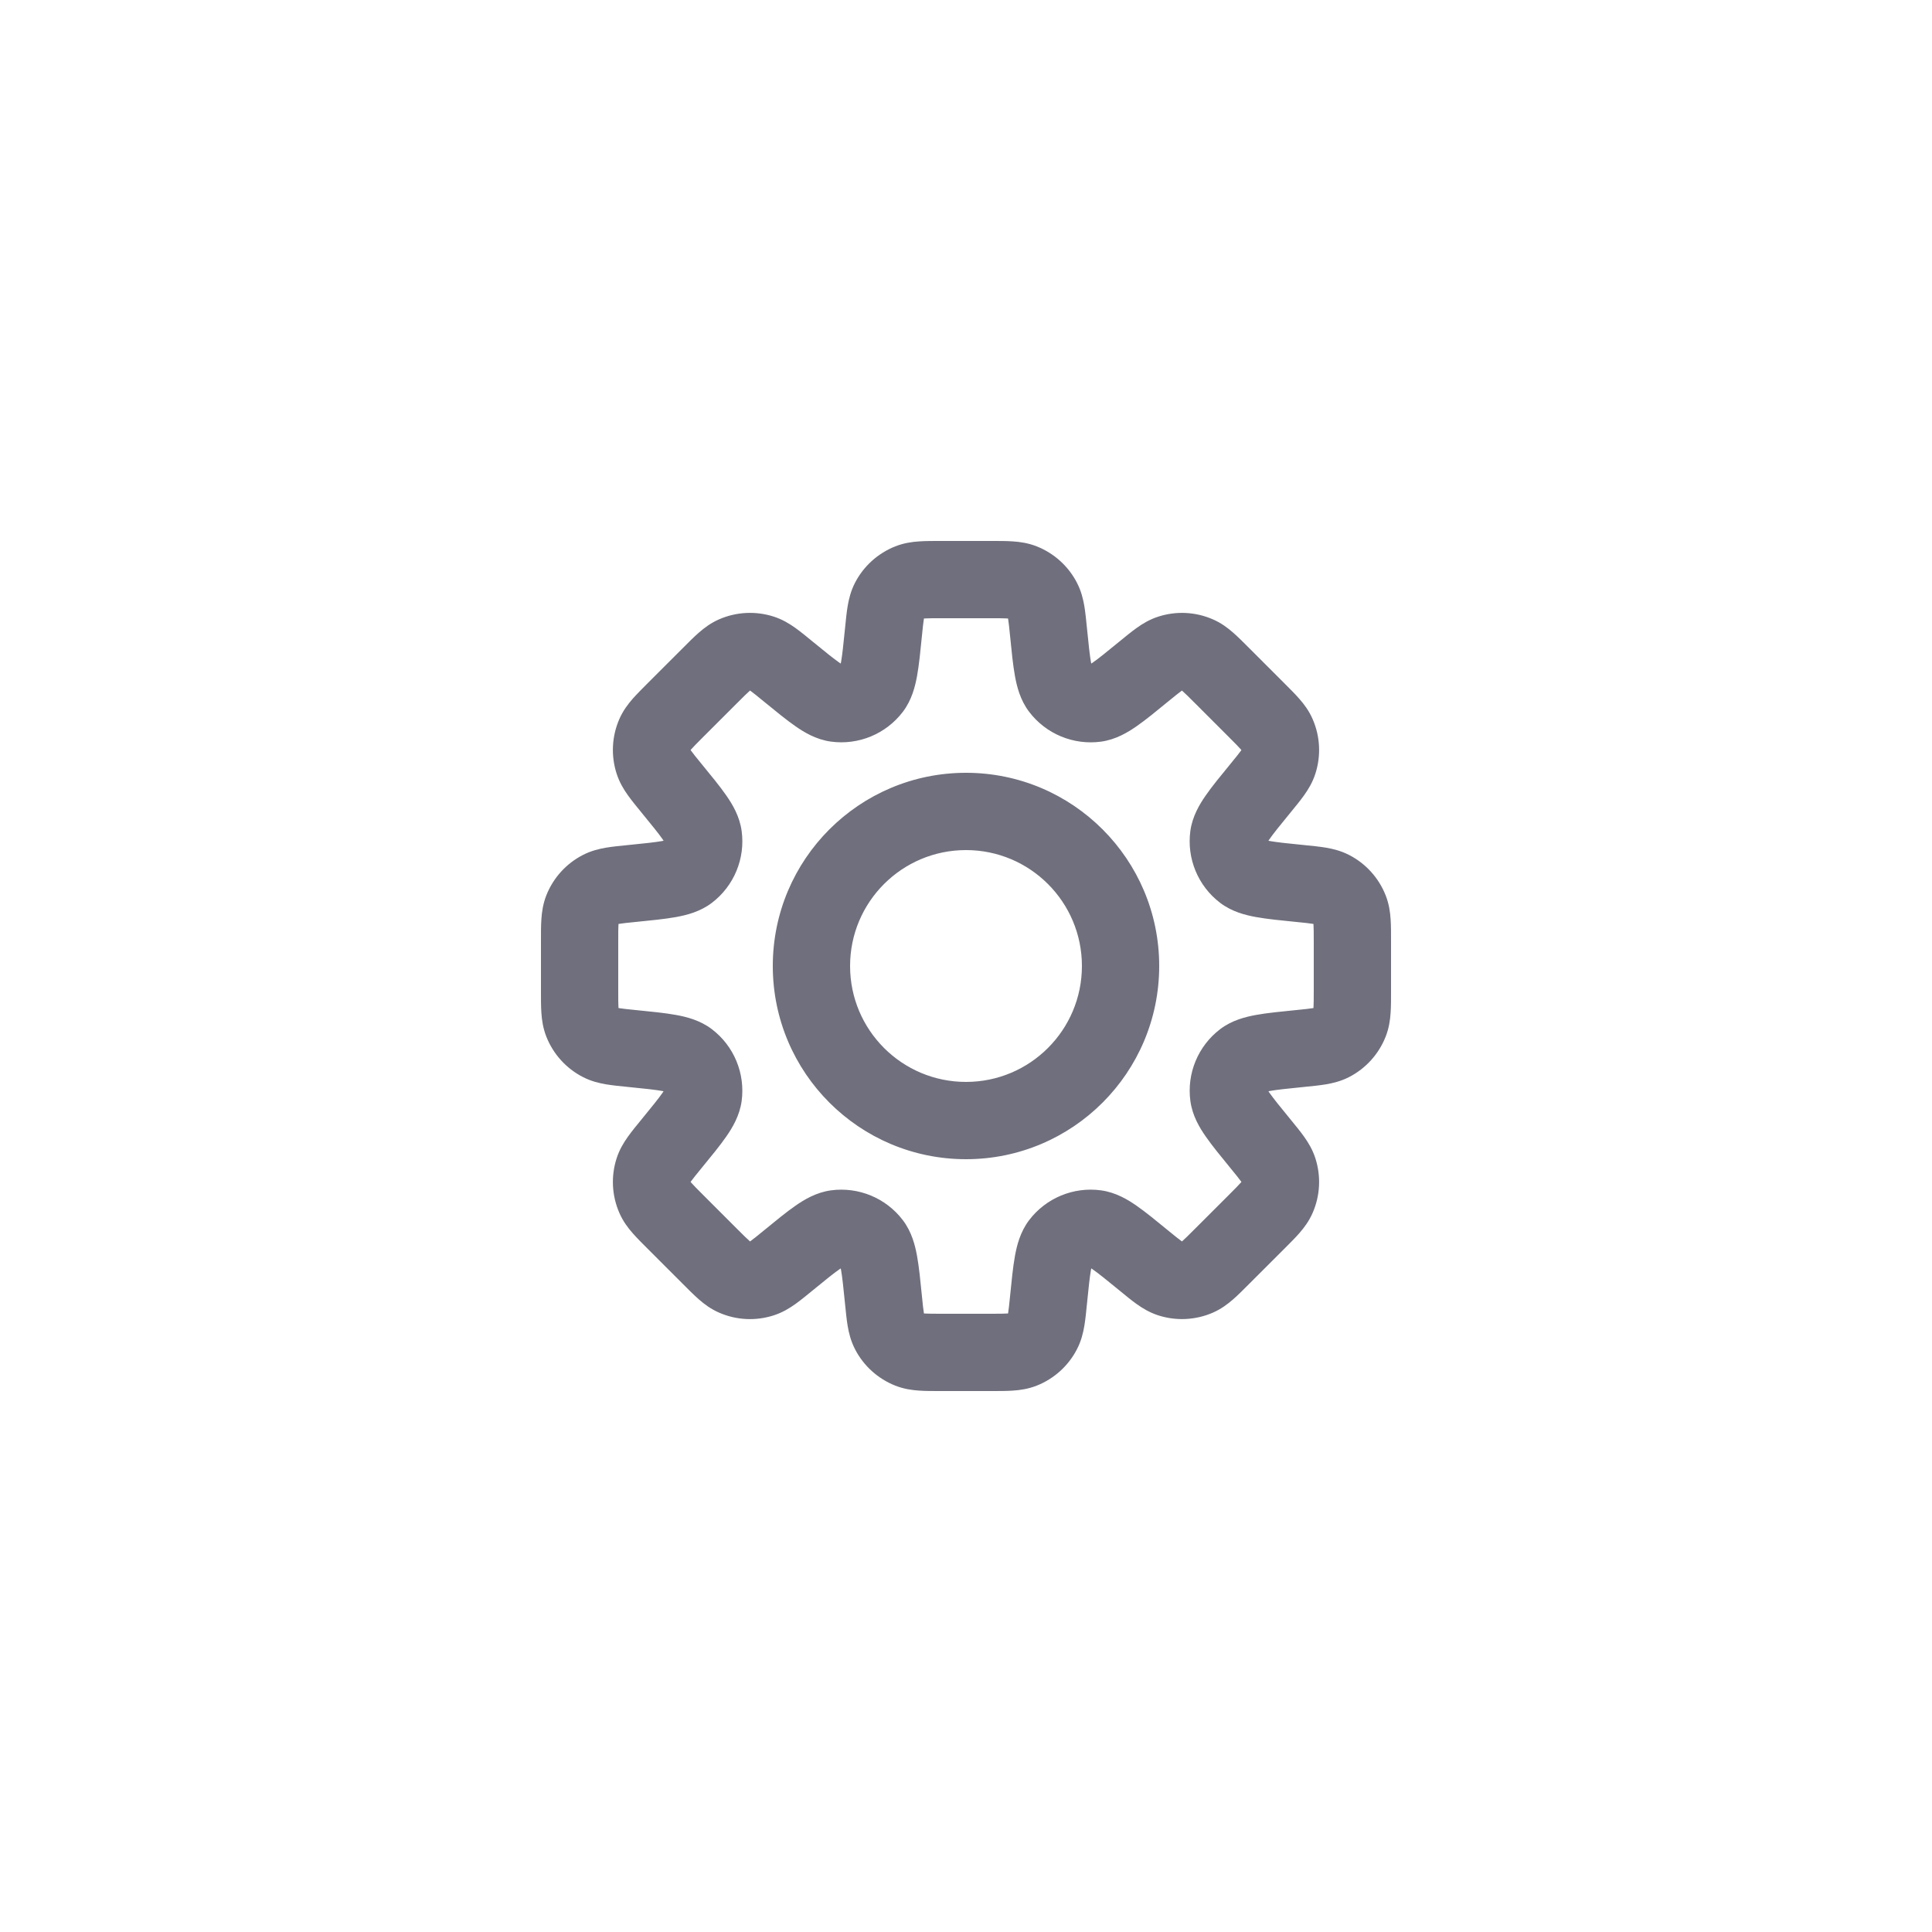 <svg width="50" height="50" viewBox="0 0 50 50" fill="none" xmlns="http://www.w3.org/2000/svg">
<path d="M27.136 16.361L28.131 16.262L28.131 16.262L27.136 16.361ZM26.984 15.542L26.095 16L26.095 16L26.984 15.542ZM27.431 17.818L28.226 17.211L28.226 17.211L27.431 17.818ZM28.36 18.203L28.226 17.211L28.226 17.211L28.36 18.203ZM29.598 17.381L30.231 18.155L30.231 18.155L29.598 17.381ZM30.285 16.909L30.59 17.862L30.59 17.862L30.285 16.909ZM30.987 16.944L31.385 16.027L31.385 16.027L30.987 16.944ZM31.624 17.482L30.917 18.189L30.917 18.189L31.624 17.482ZM32.518 18.376L33.225 17.669L33.225 17.669L32.518 18.376ZM33.056 19.013L33.973 18.615L33.973 18.615L33.056 19.013ZM33.091 19.715L34.043 20.019L34.043 20.019L33.091 19.715ZM32.619 20.402L31.845 19.769L31.845 19.769L32.619 20.402ZM31.797 21.641L30.806 21.507L30.806 21.507L31.797 21.641ZM32.182 22.569L31.576 23.364L31.576 23.364L32.182 22.569ZM33.639 22.864L33.738 21.869L33.738 21.869L33.639 22.864ZM34.458 23.016L34.917 22.128L34.917 22.128L34.458 23.016ZM34.93 23.537L35.86 23.17L35.86 23.17L34.93 23.537ZM34.93 26.463L34 26.095L34 26.095L34.93 26.463ZM34.458 26.984L34.917 27.873L34.917 27.873L34.458 26.984ZM33.639 27.136L33.539 26.141L33.507 26.144L33.474 26.15L33.639 27.136ZM33.639 27.136L33.738 28.131L33.771 28.128L33.803 28.122L33.639 27.136ZM32.182 27.431L31.576 26.636L31.576 26.636L32.182 27.431ZM31.798 28.36L30.807 28.493L30.807 28.493L31.798 28.36ZM32.619 29.598L31.845 30.231L31.845 30.231L32.619 29.598ZM33.091 30.285L32.138 30.589L32.138 30.589L33.091 30.285ZM33.056 30.987L32.138 30.589L32.138 30.589L33.056 30.987ZM32.518 31.624L33.225 32.331L33.225 32.331L32.518 31.624ZM31.624 32.517L30.917 31.81L30.917 31.81L31.624 32.517ZM30.987 33.055L31.385 33.973L31.385 33.973L30.987 33.055ZM30.285 33.09L29.981 34.043L29.981 34.043L30.285 33.09ZM29.598 32.618L30.231 31.844L30.223 31.838L29.598 32.618ZM29.598 32.618L28.965 33.392L28.973 33.399L29.598 32.618ZM28.36 31.797L28.493 30.806L28.493 30.806L28.36 31.797ZM27.431 32.182L28.226 32.788L28.226 32.788L27.431 32.182ZM27.136 33.638L26.141 33.539L26.141 33.539L27.136 33.638ZM26.984 34.459L26.095 34L26.095 34L26.984 34.459ZM26.463 34.93L26.095 34L26.095 34L26.463 34.93ZM23.537 34.93L23.905 34L23.905 34L23.537 34.93ZM23.016 34.458L23.905 34L23.905 34L23.016 34.458ZM22.864 33.639L21.869 33.738L21.869 33.738L22.864 33.639ZM22.569 32.182L21.774 32.788L21.774 32.788L22.569 32.182ZM21.641 31.797L21.507 30.806L21.507 30.806L21.641 31.797ZM20.402 32.619L19.769 31.845L19.753 31.858L19.738 31.871L20.402 32.619ZM20.402 32.619L21.035 33.393L21.051 33.38L21.066 33.366L20.402 32.619ZM19.715 33.091L20.019 34.043L20.019 34.043L19.715 33.091ZM19.013 33.056L18.615 33.973L18.615 33.973L19.013 33.056ZM18.376 32.518L19.083 31.811L19.083 31.811L18.376 32.518ZM17.482 31.624L16.775 32.331L16.775 32.331L17.482 31.624ZM16.944 30.987L17.862 30.59L17.862 30.59L16.944 30.987ZM16.909 30.285L17.862 30.59L17.862 30.59L16.909 30.285ZM17.381 29.598L18.155 30.231L18.155 30.231L17.381 29.598ZM18.203 28.359L19.194 28.493L19.194 28.493L18.203 28.359ZM17.818 27.431L18.424 26.636L18.424 26.636L17.818 27.431ZM16.361 27.136L16.262 28.131L16.262 28.131L16.361 27.136ZM15.542 26.984L16 26.095L16 26.095L15.542 26.984ZM15.07 26.463L14.14 26.83L14.14 26.83L15.07 26.463ZM15.07 23.537L14.14 23.169L14.14 23.169L15.07 23.537ZM15.541 23.016L15.083 22.128L15.083 22.128L15.541 23.016ZM16.362 22.864V21.864H16.312L16.262 21.869L16.362 22.864ZM16.362 22.864V23.864H16.411L16.461 23.859L16.362 22.864ZM17.818 22.569L17.212 21.774L17.212 21.774L17.818 22.569ZM18.203 21.641L19.194 21.508L19.194 21.508L18.203 21.641ZM17.381 20.402L18.155 19.769L18.155 19.769L17.381 20.402ZM16.909 19.714L17.862 19.41L17.862 19.41L16.909 19.714ZM16.944 19.012L16.026 18.615L16.026 18.615L16.944 19.012ZM17.482 18.375L18.189 19.082L18.189 19.082L17.482 18.375ZM18.376 17.482L17.669 16.775L17.669 16.775L18.376 17.482ZM19.013 16.944L18.615 16.026L18.615 16.026L19.013 16.944ZM19.715 16.909L20.019 15.956L20.019 15.956L19.715 16.909ZM20.402 17.381L21.035 16.607L21.035 16.607L20.402 17.381ZM21.64 18.202L21.774 17.211L21.774 17.211L21.64 18.202ZM22.569 17.817L21.774 17.211L21.774 17.211L22.569 17.817ZM22.864 16.361L23.859 16.461L23.859 16.461L22.864 16.361ZM23.016 15.542L22.127 15.083L22.127 15.083L23.016 15.542ZM23.537 15.07L23.905 16L23.905 16L23.537 15.07ZM26.463 15.07L26.83 14.14L26.83 14.14L26.463 15.07ZM28.131 16.262C28.111 16.058 28.091 15.857 28.063 15.687C28.032 15.507 27.983 15.297 27.872 15.083L26.095 16C26.072 15.956 26.077 15.939 26.09 16.018C26.105 16.107 26.118 16.231 26.141 16.461L28.131 16.262ZM28.226 17.211C28.289 17.294 28.269 17.331 28.234 17.136C28.201 16.95 28.174 16.689 28.131 16.262L26.141 16.461C26.18 16.855 26.215 17.209 26.266 17.49C26.315 17.762 26.401 18.116 26.636 18.424L28.226 17.211ZM28.226 17.211L28.226 17.211L26.636 18.424C27.072 18.996 27.781 19.289 28.493 19.194L28.226 17.211ZM28.965 16.607C28.632 16.879 28.429 17.045 28.274 17.152C28.111 17.265 28.123 17.225 28.226 17.211L28.493 19.194C28.877 19.142 29.189 18.952 29.415 18.795C29.65 18.632 29.925 18.406 30.231 18.155L28.965 16.607ZM29.981 15.957C29.752 16.03 29.568 16.143 29.42 16.249C29.279 16.349 29.123 16.478 28.965 16.607L30.231 18.155C30.41 18.009 30.507 17.93 30.58 17.878C30.646 17.831 30.637 17.846 30.59 17.862L29.981 15.957ZM31.385 16.027C30.941 15.834 30.442 15.809 29.981 15.957L30.59 17.862L30.59 17.862L31.385 16.027ZM32.331 16.775C32.187 16.63 32.044 16.487 31.914 16.373C31.777 16.253 31.606 16.122 31.385 16.027L30.59 17.862C30.544 17.842 30.537 17.826 30.597 17.879C30.665 17.938 30.754 18.026 30.917 18.189L32.331 16.775ZM33.225 17.669L32.331 16.775L30.917 18.189L31.811 19.083L33.225 17.669ZM33.973 18.615C33.878 18.394 33.747 18.223 33.627 18.086C33.513 17.956 33.37 17.813 33.225 17.669L31.811 19.083C31.974 19.246 32.062 19.335 32.121 19.403C32.174 19.463 32.158 19.456 32.138 19.41L33.973 18.615ZM34.043 20.019C34.191 19.558 34.166 19.059 33.973 18.615L32.138 19.41L32.138 19.41L34.043 20.019ZM33.393 21.035C33.522 20.877 33.651 20.721 33.751 20.58C33.857 20.432 33.97 20.248 34.043 20.019L32.138 19.41C32.154 19.363 32.169 19.354 32.122 19.42C32.07 19.493 31.991 19.59 31.845 19.769L33.393 21.035ZM32.788 21.774C32.775 21.877 32.734 21.889 32.848 21.726C32.955 21.571 33.121 21.368 33.393 21.035L31.845 19.769C31.594 20.075 31.368 20.35 31.205 20.585C31.048 20.811 30.858 21.123 30.806 21.507L32.788 21.774ZM32.788 21.774L32.788 21.774L30.806 21.507C30.711 22.219 31.004 22.928 31.576 23.364L32.788 21.774ZM33.738 21.869C33.311 21.826 33.05 21.799 32.864 21.766C32.669 21.731 32.706 21.711 32.788 21.774L31.576 23.364C31.884 23.599 32.238 23.685 32.51 23.734C32.791 23.785 33.145 23.82 33.539 23.859L33.738 21.869ZM34.917 22.128C34.703 22.017 34.493 21.968 34.313 21.937C34.143 21.909 33.942 21.889 33.738 21.869L33.539 23.859C33.769 23.882 33.893 23.895 33.982 23.91C34.061 23.923 34.044 23.928 34 23.905L34.917 22.128ZM35.86 23.17C35.682 22.72 35.347 22.349 34.917 22.128L34 23.905L34 23.905L35.86 23.17ZM36 24.368C36 24.164 36.001 23.961 35.989 23.789C35.977 23.607 35.948 23.393 35.86 23.17L34 23.905C33.982 23.858 33.988 23.842 33.993 23.922C33.999 24.012 34 24.137 34 24.368H36ZM36 25.632V24.368H34V25.632H36ZM35.86 26.83C35.948 26.607 35.977 26.393 35.989 26.211C36.001 26.039 36 25.837 36 25.632H34C34 25.863 33.999 25.988 33.993 26.078C33.988 26.158 33.982 26.142 34 26.095L35.86 26.83ZM34.917 27.873C35.347 27.651 35.682 27.28 35.86 26.83L34 26.095L34 26.095L34.917 27.873ZM33.738 28.131C33.942 28.111 34.143 28.091 34.313 28.063C34.493 28.032 34.703 27.983 34.917 27.873L34 26.095C34.044 26.072 34.061 26.077 33.982 26.09C33.893 26.105 33.769 26.118 33.539 26.141L33.738 28.131ZM33.803 28.122L33.803 28.122L33.474 26.15L33.474 26.15L33.803 28.122ZM32.789 28.226C32.706 28.289 32.669 28.269 32.864 28.234C33.05 28.201 33.311 28.174 33.738 28.131L33.539 26.141C33.146 26.18 32.791 26.215 32.51 26.266C32.239 26.315 31.884 26.401 31.576 26.636L32.789 28.226ZM32.789 28.226L32.789 28.226L31.576 26.636C31.005 27.072 30.711 27.781 30.807 28.493L32.789 28.226ZM33.393 28.964C33.121 28.632 32.956 28.428 32.848 28.274C32.735 28.111 32.775 28.123 32.789 28.226L30.807 28.493C30.858 28.877 31.048 29.189 31.206 29.415C31.369 29.65 31.595 29.925 31.845 30.231L33.393 28.964ZM34.043 29.98C33.97 29.751 33.857 29.568 33.751 29.419C33.651 29.279 33.523 29.123 33.393 28.964L31.845 30.231C31.991 30.41 32.07 30.506 32.122 30.58C32.169 30.645 32.154 30.637 32.138 30.589L34.043 29.98ZM33.973 31.385C34.166 30.94 34.191 30.442 34.043 29.98L32.138 30.589L32.138 30.589L33.973 31.385ZM33.225 32.331C33.37 32.186 33.513 32.044 33.627 31.914C33.747 31.776 33.878 31.605 33.973 31.385L32.138 30.589C32.158 30.543 32.174 30.537 32.121 30.597C32.062 30.665 31.974 30.753 31.811 30.917L33.225 32.331ZM32.331 33.224L33.225 32.331L31.811 30.917L30.917 31.81L32.331 33.224ZM31.385 33.973C31.606 33.877 31.777 33.746 31.914 33.626C32.044 33.513 32.187 33.369 32.331 33.224L30.917 31.81C30.754 31.974 30.665 32.061 30.597 32.121C30.537 32.174 30.544 32.158 30.59 32.138L31.385 33.973ZM29.981 34.043C30.442 34.19 30.941 34.165 31.385 33.973L30.59 32.138L30.59 32.138L29.981 34.043ZM28.965 33.392C29.123 33.522 29.279 33.651 29.42 33.751C29.568 33.856 29.752 33.97 29.981 34.043L30.59 32.138C30.637 32.153 30.646 32.168 30.58 32.122C30.507 32.069 30.41 31.991 30.231 31.845L28.965 33.392ZM28.973 33.399L28.973 33.399L30.223 31.838L30.223 31.837L28.973 33.399ZM28.226 32.788C28.123 32.774 28.111 32.734 28.274 32.847C28.429 32.955 28.632 33.12 28.965 33.392L30.231 31.845C29.925 31.594 29.65 31.368 29.415 31.205C29.189 31.047 28.877 30.858 28.493 30.806L28.226 32.788ZM28.226 32.788L28.226 32.788L28.493 30.806C27.781 30.71 27.072 31.004 26.636 31.575L28.226 32.788ZM28.131 33.738C28.174 33.31 28.201 33.049 28.234 32.864C28.269 32.669 28.289 32.705 28.226 32.788L26.636 31.575C26.401 31.883 26.315 32.238 26.266 32.509C26.215 32.791 26.18 33.145 26.141 33.539L28.131 33.738ZM27.872 34.917C27.983 34.703 28.032 34.493 28.063 34.313C28.091 34.143 28.111 33.941 28.131 33.738L26.141 33.539C26.118 33.769 26.105 33.893 26.09 33.982C26.077 34.061 26.072 34.044 26.095 34L27.872 34.917ZM26.831 35.86C27.28 35.682 27.651 35.347 27.872 34.917L26.095 34L26.095 34L26.831 35.86ZM25.632 36C25.836 36 26.039 36.001 26.211 35.989C26.393 35.977 26.607 35.948 26.831 35.86L26.095 34C26.142 33.982 26.158 33.988 26.078 33.993C25.988 33.999 25.863 34 25.632 34V36ZM24.368 36H25.632V34H24.368V36ZM23.17 35.86C23.393 35.948 23.607 35.977 23.789 35.989C23.961 36.001 24.164 36 24.368 36V34C24.137 34 24.012 33.999 23.922 33.993C23.842 33.988 23.858 33.982 23.905 34L23.17 35.86ZM22.128 34.917C22.349 35.347 22.72 35.682 23.17 35.86L23.905 34L23.905 34L22.128 34.917ZM21.869 33.738C21.889 33.942 21.909 34.143 21.937 34.313C21.968 34.493 22.017 34.703 22.128 34.917L23.905 34C23.928 34.044 23.923 34.061 23.91 33.982C23.895 33.893 23.882 33.769 23.859 33.539L21.869 33.738ZM21.774 32.788C21.711 32.706 21.731 32.669 21.766 32.864C21.799 33.05 21.826 33.311 21.869 33.738L23.859 33.539C23.82 33.145 23.785 32.791 23.734 32.51C23.685 32.238 23.599 31.884 23.364 31.576L21.774 32.788ZM21.774 32.788L21.774 32.788L23.364 31.576C22.928 31.004 22.219 30.711 21.507 30.806L21.774 32.788ZM21.035 33.393C21.368 33.121 21.571 32.955 21.726 32.848C21.889 32.734 21.877 32.775 21.774 32.788L21.507 30.806C21.123 30.858 20.811 31.048 20.585 31.205C20.35 31.368 20.075 31.594 19.769 31.845L21.035 33.393ZM21.066 33.366L21.066 33.366L19.738 31.871L19.738 31.872L21.066 33.366ZM20.019 34.043C20.248 33.97 20.431 33.857 20.58 33.751C20.721 33.651 20.877 33.522 21.035 33.393L19.769 31.845C19.59 31.991 19.493 32.07 19.42 32.122C19.354 32.169 19.363 32.154 19.41 32.138L20.019 34.043ZM18.615 33.973C19.059 34.166 19.558 34.191 20.019 34.043L19.41 32.138L19.41 32.138L18.615 33.973ZM17.669 33.225C17.813 33.37 17.956 33.513 18.086 33.627C18.223 33.747 18.394 33.878 18.615 33.973L19.41 32.138C19.456 32.158 19.463 32.174 19.403 32.121C19.335 32.062 19.246 31.974 19.083 31.811L17.669 33.225ZM16.775 32.331L17.669 33.225L19.083 31.811L18.189 30.917L16.775 32.331ZM16.027 31.385C16.122 31.606 16.253 31.777 16.373 31.914C16.487 32.044 16.63 32.187 16.775 32.331L18.189 30.917C18.026 30.754 17.938 30.665 17.879 30.597C17.826 30.537 17.842 30.544 17.862 30.59L16.027 31.385ZM15.957 29.981C15.809 30.442 15.834 30.941 16.027 31.385L17.862 30.59L17.862 30.59L15.957 29.981ZM16.607 28.965C16.478 29.123 16.349 29.279 16.249 29.42C16.143 29.569 16.03 29.752 15.957 29.981L17.862 30.59C17.846 30.637 17.831 30.646 17.878 30.58C17.93 30.507 18.009 30.41 18.155 30.231L16.607 28.965ZM17.211 28.226C17.225 28.123 17.265 28.111 17.152 28.274C17.045 28.429 16.879 28.632 16.607 28.965L18.155 30.231C18.406 29.925 18.632 29.65 18.795 29.415C18.952 29.189 19.142 28.877 19.194 28.493L17.211 28.226ZM17.211 28.226L17.211 28.226L19.194 28.493C19.289 27.781 18.996 27.072 18.424 26.636L17.211 28.226ZM16.262 28.131C16.689 28.174 16.95 28.201 17.136 28.234C17.331 28.269 17.294 28.289 17.211 28.226L18.424 26.636C18.116 26.401 17.762 26.315 17.49 26.266C17.209 26.215 16.855 26.18 16.461 26.141L16.262 28.131ZM15.083 27.872C15.297 27.983 15.507 28.032 15.687 28.063C15.857 28.091 16.058 28.111 16.262 28.131L16.461 26.141C16.231 26.118 16.107 26.105 16.018 26.09C15.939 26.077 15.956 26.072 16 26.095L15.083 27.872ZM14.14 26.83C14.318 27.28 14.653 27.651 15.083 27.872L16 26.095L16 26.095L14.14 26.83ZM14 25.632C14 25.836 13.999 26.039 14.011 26.211C14.023 26.393 14.052 26.607 14.14 26.83L16 26.095C16.018 26.142 16.012 26.158 16.006 26.078C16 25.988 16 25.863 16 25.632H14ZM14 24.368V25.632H16V24.368H14ZM14.14 23.169C14.052 23.393 14.023 23.607 14.011 23.789C13.999 23.961 14 24.164 14 24.368H16C16 24.137 16 24.012 16.006 23.922C16.012 23.842 16.018 23.858 16 23.905L14.14 23.169ZM15.083 22.128C14.653 22.349 14.318 22.72 14.14 23.169L16 23.905L16 23.905L15.083 22.128ZM16.262 21.869C16.058 21.889 15.857 21.909 15.687 21.937C15.507 21.968 15.297 22.017 15.083 22.128L16 23.905C15.956 23.928 15.939 23.923 16.018 23.91C16.107 23.895 16.231 23.882 16.461 23.859L16.262 21.869ZM16.362 21.864H16.362V23.864H16.362V21.864ZM16.362 21.864H16.362V23.864H16.362V21.864ZM17.212 21.774C17.295 21.71 17.331 21.731 17.136 21.766C16.951 21.799 16.689 21.826 16.262 21.869L16.461 23.859C16.855 23.82 17.209 23.785 17.491 23.734C17.762 23.685 18.117 23.599 18.425 23.364L17.212 21.774ZM17.212 21.774L17.212 21.774L18.425 23.364C18.996 22.928 19.29 22.219 19.194 21.508L17.212 21.774ZM16.607 21.035C16.879 21.367 17.045 21.571 17.153 21.726C17.266 21.889 17.226 21.877 17.212 21.774L19.194 21.508C19.142 21.123 18.953 20.811 18.795 20.585C18.632 20.35 18.406 20.075 18.155 19.769L16.607 21.035ZM15.957 20.018C16.03 20.247 16.143 20.431 16.249 20.58C16.349 20.72 16.478 20.877 16.607 21.035L18.155 19.769C18.009 19.59 17.93 19.493 17.878 19.419C17.831 19.354 17.846 19.362 17.862 19.41L15.957 20.018ZM16.026 18.615C15.834 19.059 15.809 19.557 15.957 20.018L17.862 19.41L17.862 19.41L16.026 18.615ZM16.775 17.668C16.631 17.813 16.487 17.956 16.373 18.085C16.253 18.223 16.122 18.394 16.026 18.615L17.862 19.41C17.842 19.456 17.826 19.463 17.879 19.402C17.938 19.334 18.026 19.246 18.189 19.082L16.775 17.668ZM17.669 16.775L16.775 17.668L18.189 19.082L19.083 18.189L17.669 16.775ZM17.669 16.775L17.669 16.775L19.083 18.189L19.083 18.189L17.669 16.775ZM18.615 16.026C18.394 16.122 18.223 16.253 18.086 16.373C17.956 16.486 17.813 16.63 17.669 16.775L19.083 18.189C19.246 18.025 19.335 17.938 19.403 17.878C19.463 17.825 19.456 17.841 19.41 17.861L18.615 16.026ZM20.019 15.956C19.558 15.809 19.059 15.834 18.615 16.026L19.41 17.861L19.41 17.861L20.019 15.956ZM21.035 16.607C20.877 16.477 20.721 16.349 20.58 16.248C20.432 16.143 20.248 16.029 20.019 15.956L19.41 17.861C19.363 17.846 19.354 17.831 19.42 17.877C19.493 17.93 19.59 18.008 19.769 18.155L21.035 16.607ZM21.774 17.211C21.877 17.225 21.889 17.265 21.726 17.152C21.571 17.044 21.368 16.879 21.035 16.607L19.769 18.155C20.075 18.405 20.35 18.631 20.585 18.794C20.811 18.952 21.123 19.141 21.507 19.193L21.774 17.211ZM21.774 17.211L21.774 17.211L21.507 19.193C22.219 19.289 22.928 18.995 23.364 18.424L21.774 17.211ZM21.869 16.262C21.826 16.689 21.799 16.95 21.766 17.136C21.731 17.331 21.711 17.294 21.774 17.211L23.364 18.424C23.599 18.116 23.685 17.761 23.734 17.49C23.785 17.209 23.82 16.854 23.859 16.461L21.869 16.262ZM22.127 15.083C22.017 15.297 21.968 15.507 21.937 15.687C21.909 15.857 21.889 16.058 21.869 16.262L23.859 16.461C23.882 16.231 23.895 16.107 23.91 16.018C23.923 15.939 23.928 15.956 23.905 16L22.127 15.083ZM23.17 14.14C22.72 14.318 22.349 14.653 22.127 15.083L23.905 16L23.905 16L23.17 14.14ZM24.368 14C24.163 14 23.961 13.999 23.789 14.011C23.607 14.023 23.393 14.052 23.17 14.14L23.905 16C23.858 16.018 23.842 16.012 23.922 16.006C24.012 16 24.137 16 24.368 16V14ZM25.632 14H24.368V16H25.632V14ZM26.83 14.14C26.607 14.052 26.393 14.023 26.211 14.011C26.039 13.999 25.836 14 25.632 14V16C25.863 16 25.988 16 26.078 16.006C26.158 16.012 26.142 16.018 26.095 16L26.83 14.14ZM27.872 15.083C27.651 14.653 27.28 14.318 26.83 14.14L26.095 16L26.095 16L27.872 15.083ZM28 25C28 26.657 26.657 28 25 28V30C27.761 30 30 27.761 30 25H28ZM25 22C26.657 22 28 23.343 28 25H30C30 22.239 27.761 20 25 20V22ZM22 25C22 23.343 23.343 22 25 22V20C22.239 20 20 22.239 20 25H22ZM25 28C23.343 28 22 26.657 22 25H20C20 27.761 22.239 30 25 30V28Z" fill="#6F6F7D"/>
</svg>
